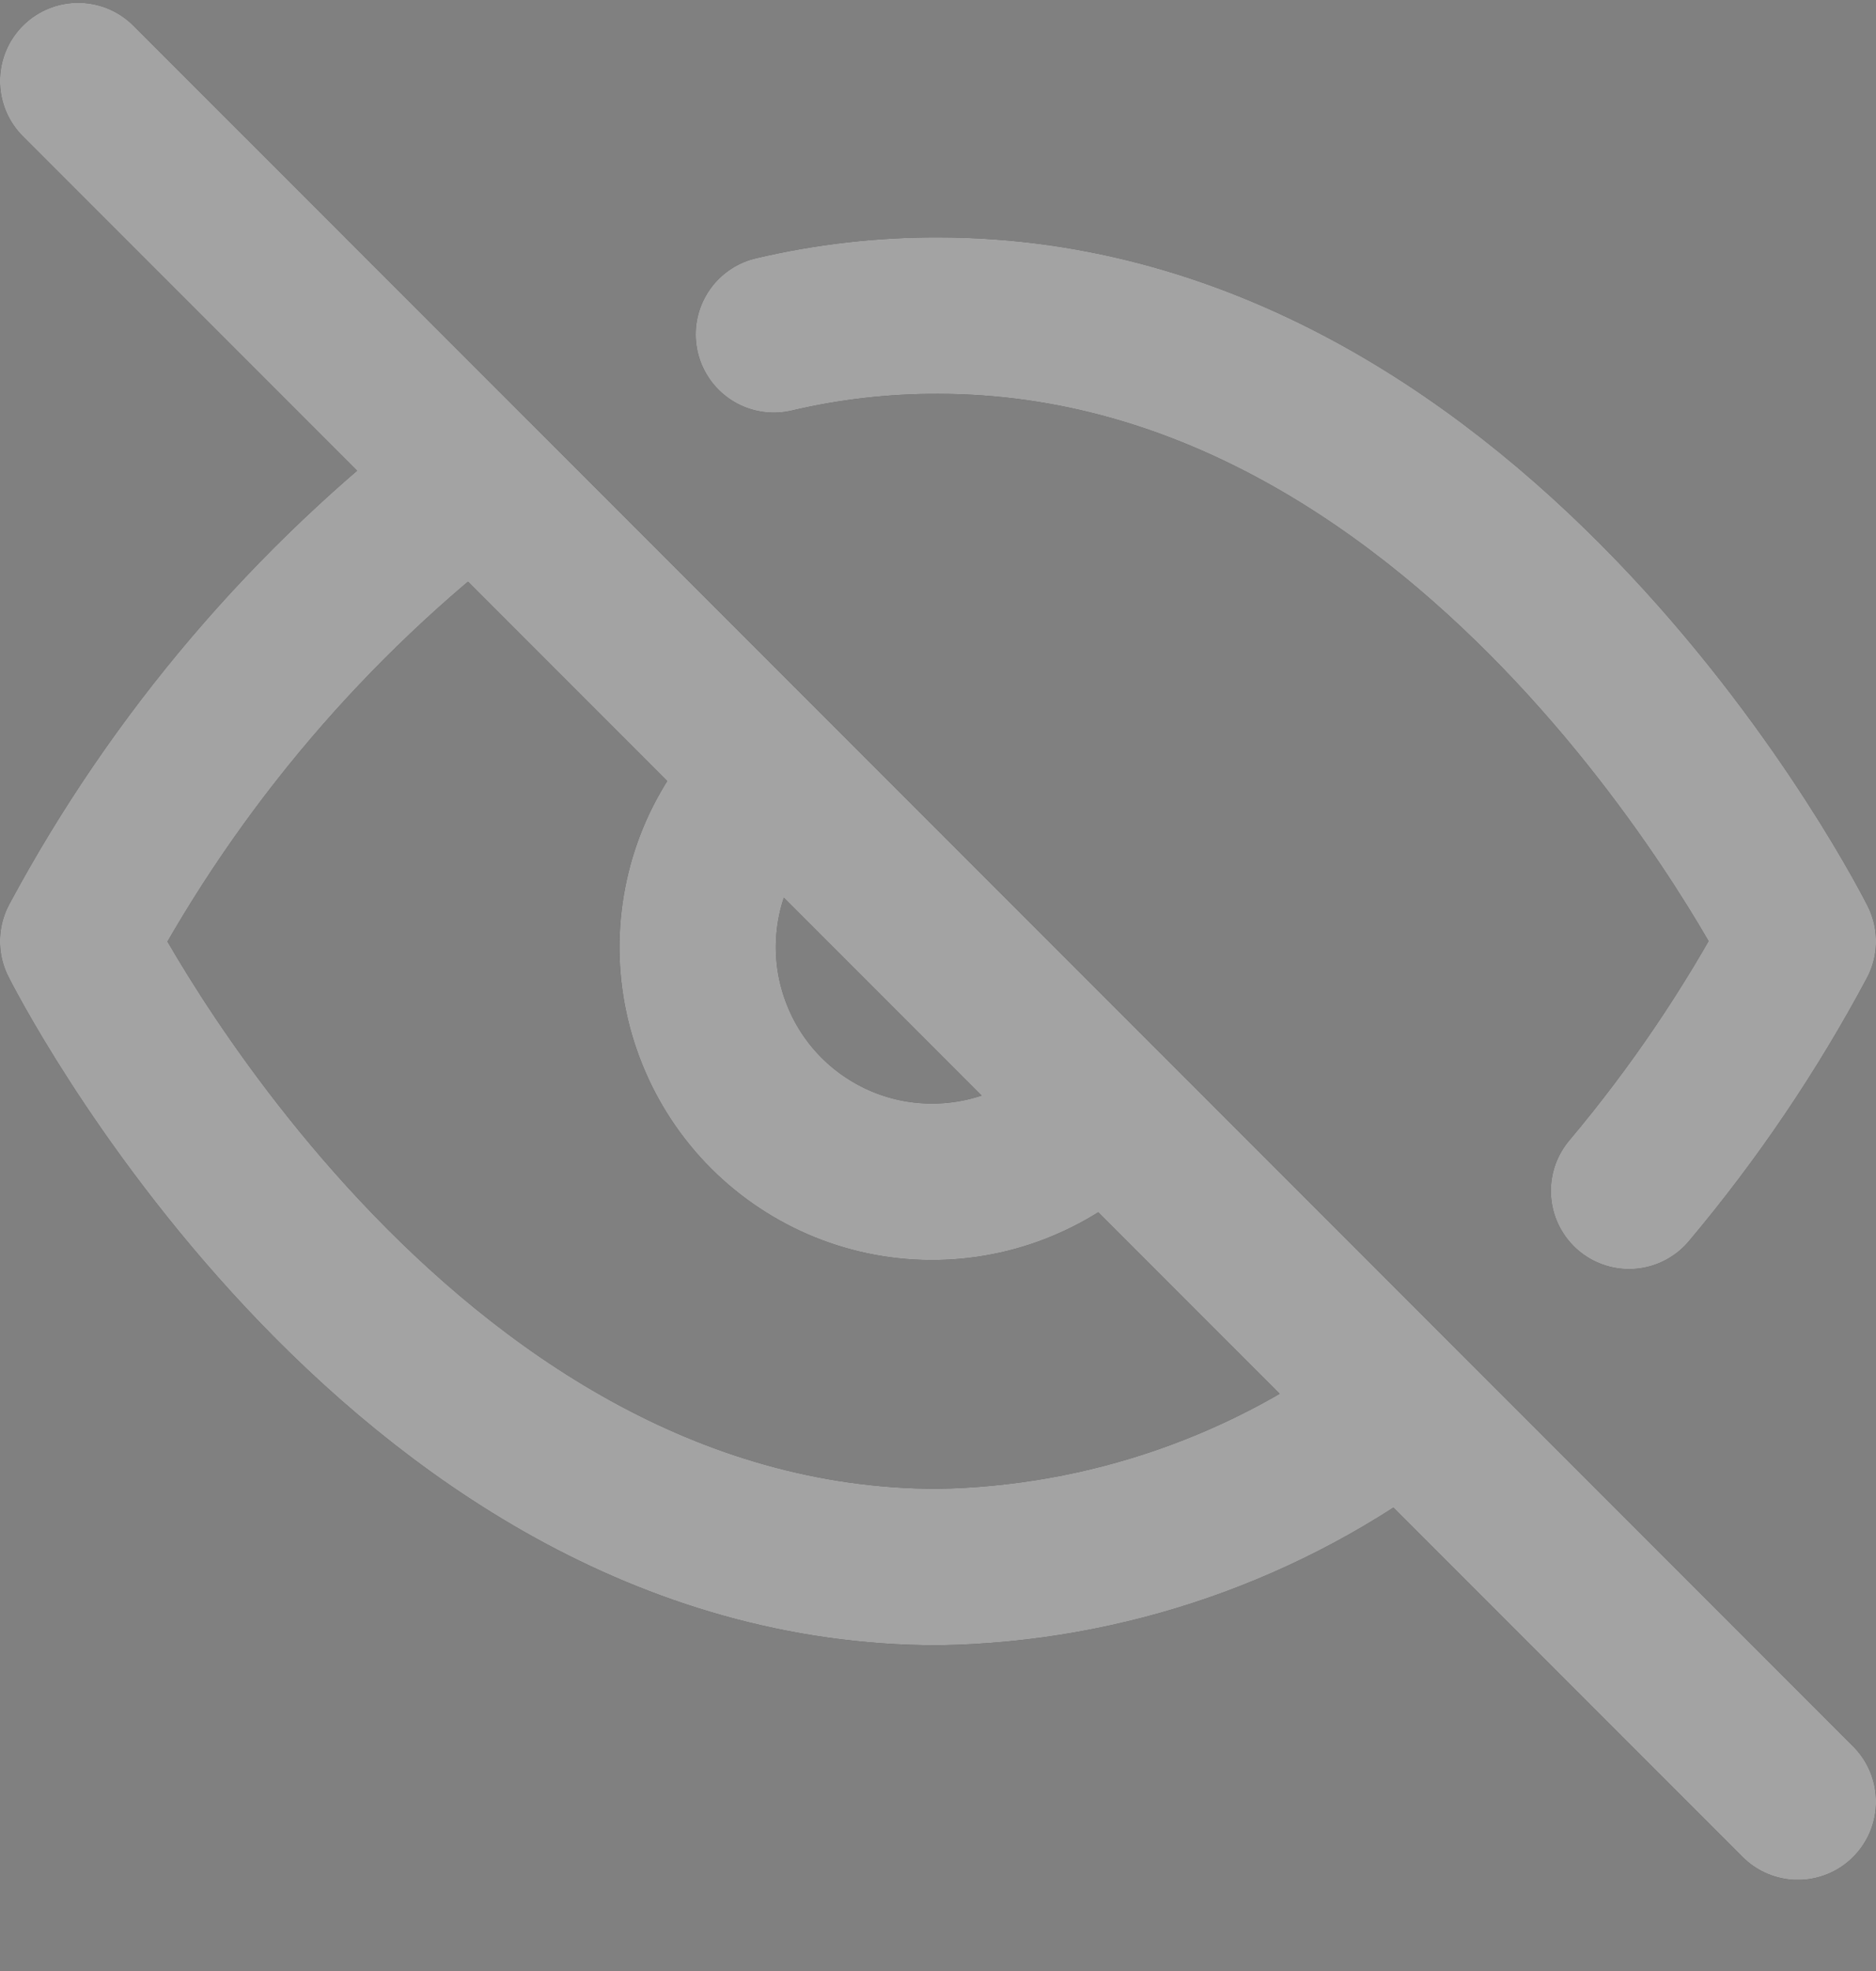 <svg width="20" height="21" viewBox="0 0 20 21" fill="none" xmlns="http://www.w3.org/2000/svg">
<rect x="0" y="0" width="20" height="21" fill="#808080" stroke="none"/>
<g clip-path="url(#clip0_465_7565)">
<path d="M8.25 3.563C8.824 3.428 9.411 3.361 10 3.363C15.833 3.363 19.167 10.029 19.167 10.029C18.661 10.976 18.058 11.867 17.367 12.688M11.767 11.796C11.538 12.042 11.262 12.239 10.955 12.375C10.649 12.512 10.317 12.585 9.982 12.591C9.646 12.597 9.313 12.536 9.001 12.41C8.69 12.284 8.407 12.097 8.17 11.86C7.932 11.622 7.745 11.339 7.62 11.028C7.494 10.717 7.432 10.383 7.438 10.048C7.444 9.712 7.517 9.381 7.654 9.074C7.791 8.768 7.988 8.492 8.233 8.263M0.833 0.863L19.167 19.196M14.95 14.979C13.525 16.065 11.791 16.667 10 16.696C4.167 16.696 0.833 10.029 0.833 10.029C1.87 8.098 3.308 6.41 5.05 5.079L14.95 14.979Z" stroke="#181818" stroke-width="1.667" stroke-linecap="round" stroke-linejoin="round"/>
<path d="M8.25 3.563C8.824 3.428 9.411 3.361 10 3.363C15.833 3.363 19.167 10.029 19.167 10.029C18.661 10.976 18.058 11.867 17.367 12.688M11.767 11.796C11.538 12.042 11.262 12.239 10.955 12.375C10.649 12.512 10.317 12.585 9.982 12.591C9.646 12.597 9.313 12.536 9.001 12.41C8.69 12.284 8.407 12.097 8.17 11.86C7.932 11.622 7.745 11.339 7.62 11.028C7.494 10.717 7.432 10.383 7.438 10.048C7.444 9.712 7.517 9.381 7.654 9.074C7.791 8.768 7.988 8.492 8.233 8.263M0.833 0.863L19.167 19.196M14.95 14.979C13.525 16.065 11.791 16.667 10 16.696C4.167 16.696 0.833 10.029 0.833 10.029C1.87 8.098 3.308 6.41 5.05 5.079L14.95 14.979Z" stroke="white" stroke-opacity="0.6" stroke-width="1.667" stroke-linecap="round" stroke-linejoin="round"/>
</g>
<defs>
<clipPath id="clip0_465_7565">
<rect width="20" height="20" fill="white" transform="translate(0 0.029)"/>
</clipPath>
</defs>
</svg>
